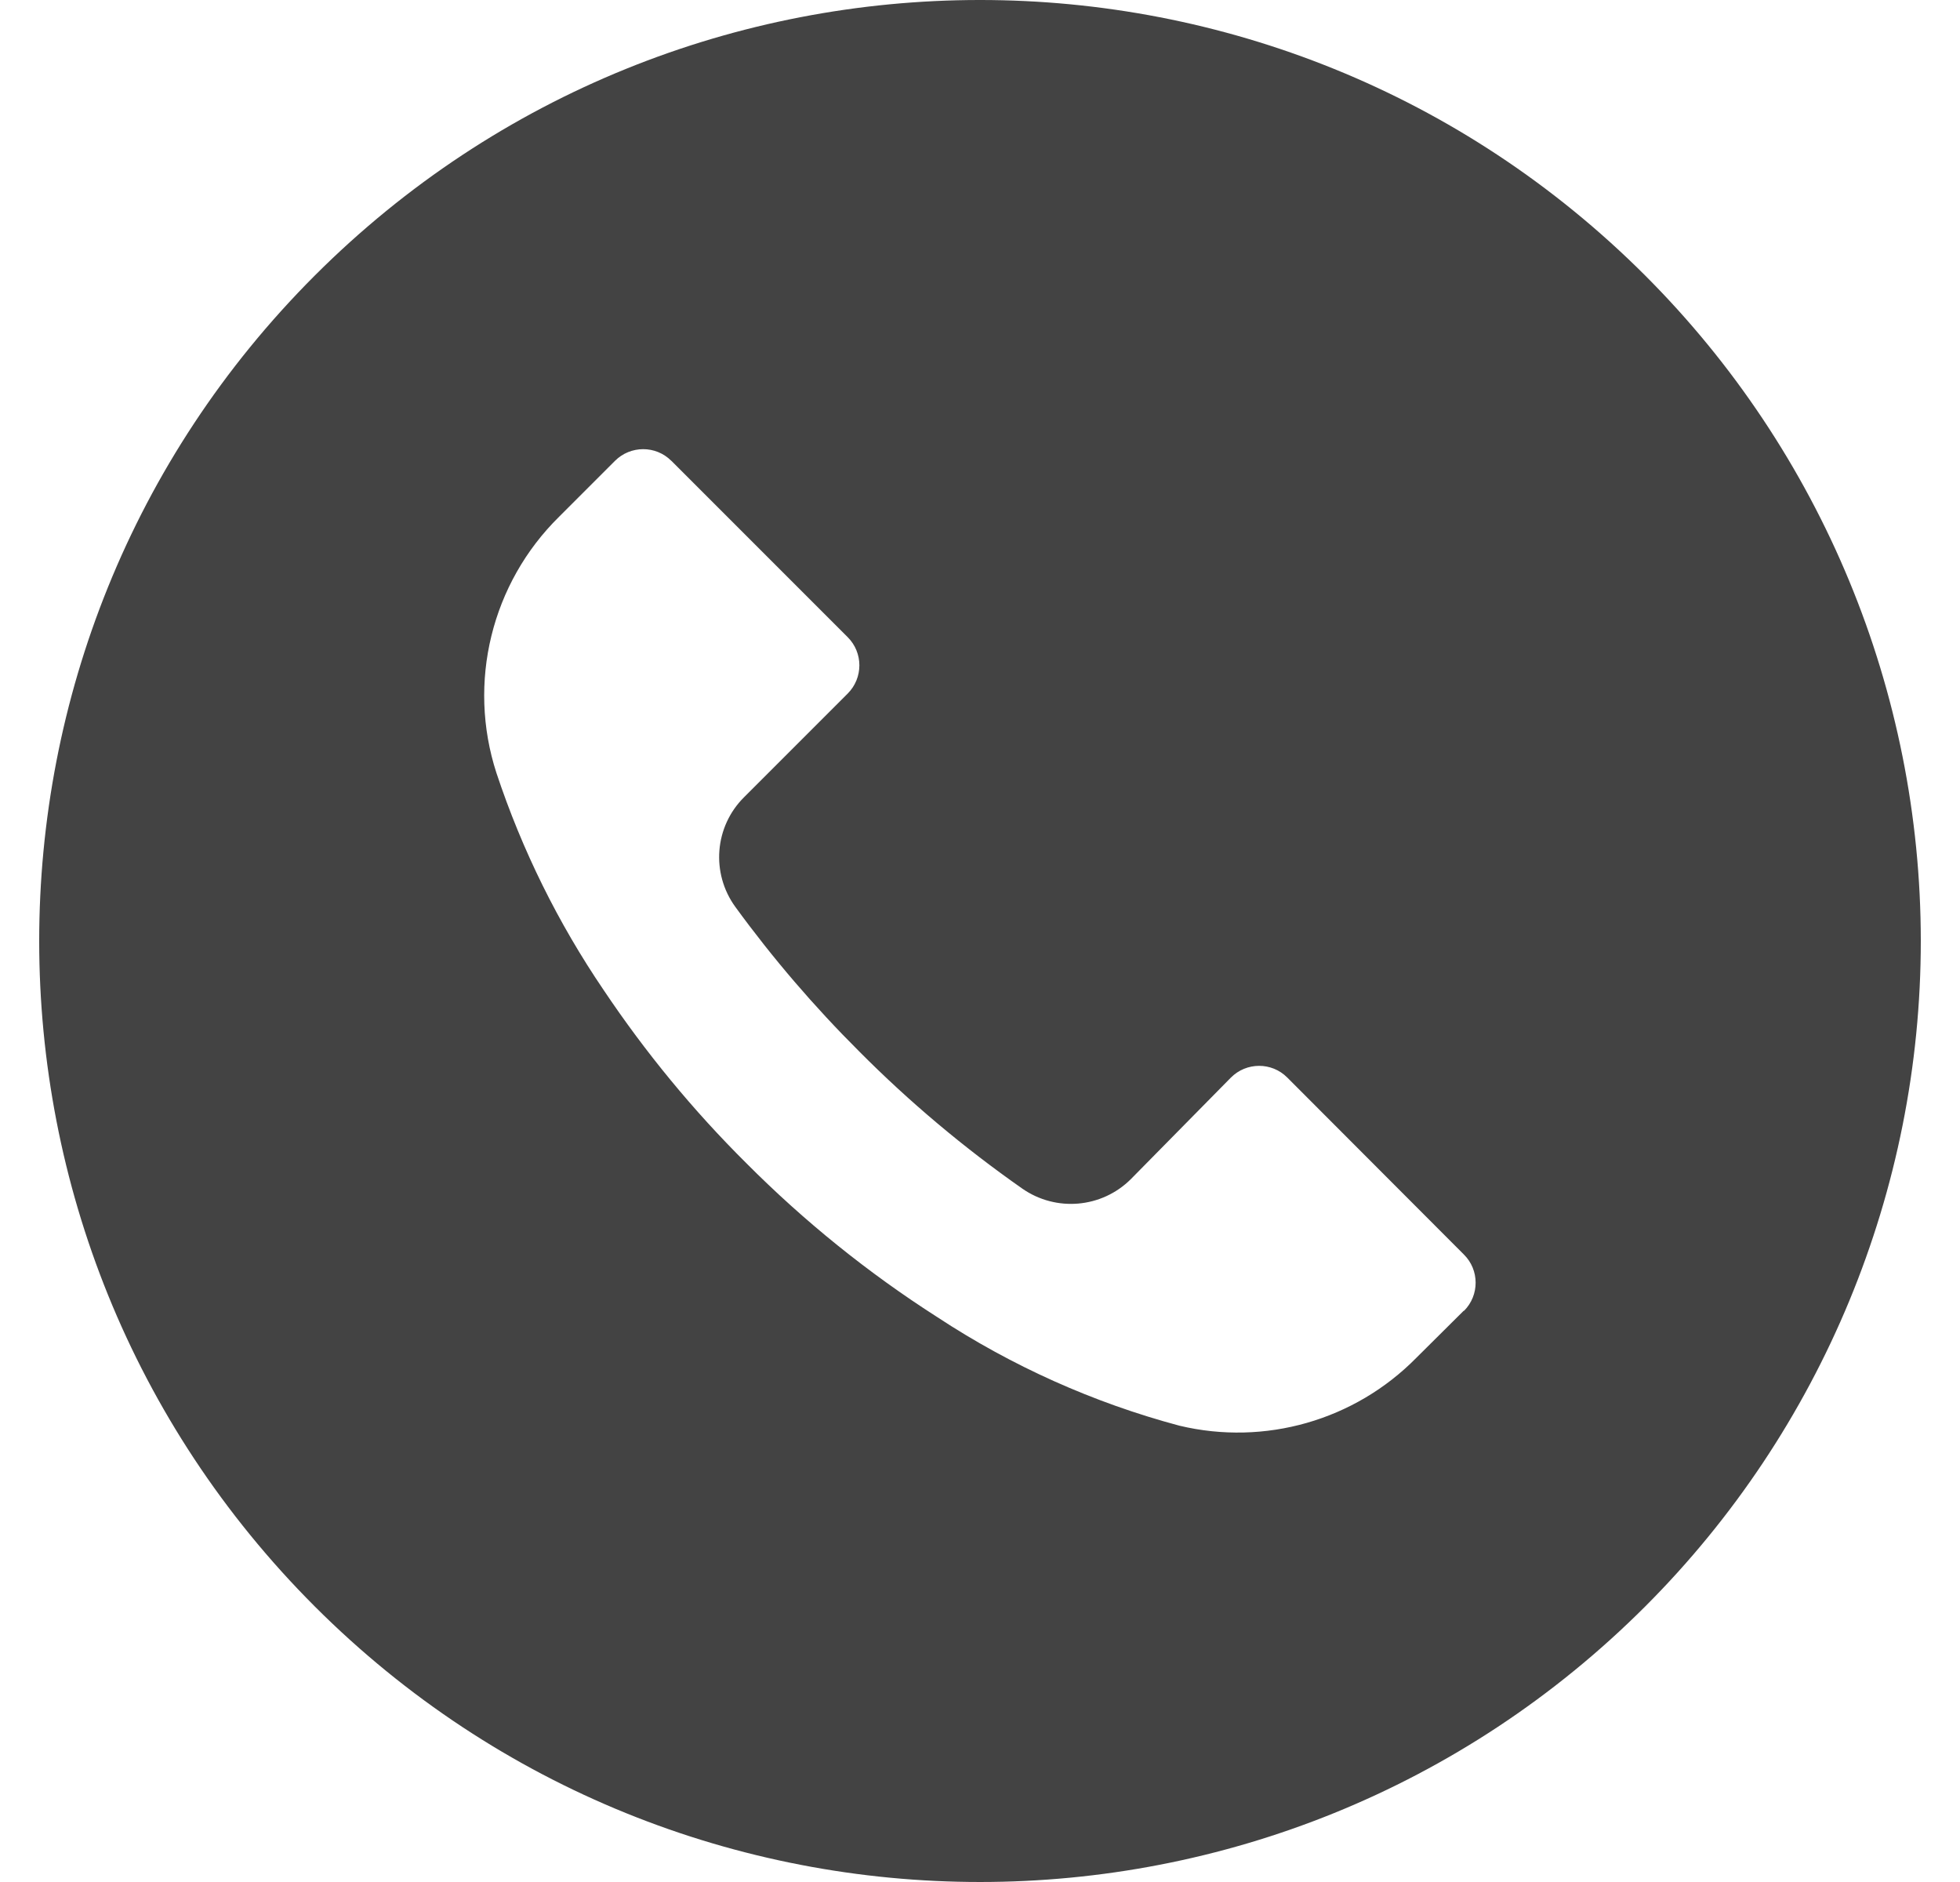 <svg width="25" height="24" viewBox="0 0 25 24" fill="none" xmlns="http://www.w3.org/2000/svg">
<g clip-path="url(#clip0_1_1317)">
<path d="M20.984 3.513C16.297 -1.172 8.699 -1.171 4.013 3.516C-0.672 8.203 -0.671 15.801 4.016 20.487C8.703 25.172 16.301 25.171 20.987 20.484C23.237 18.233 24.501 15.18 24.5 11.997C24.499 8.815 23.235 5.763 20.984 3.513ZM18.674 16.716C18.673 16.716 18.673 16.717 18.672 16.718V16.713L18.064 17.317C17.278 18.114 16.133 18.441 15.044 18.181C13.947 17.888 12.905 17.421 11.956 16.797C11.075 16.234 10.258 15.575 9.52 14.834C8.841 14.16 8.232 13.42 7.7 12.626C7.118 11.77 6.658 10.839 6.332 9.857C5.958 8.705 6.268 7.439 7.132 6.589L7.844 5.877C8.042 5.679 8.364 5.678 8.562 5.876C8.563 5.876 8.563 5.877 8.564 5.877L10.812 8.125C11.011 8.323 11.011 8.645 10.813 8.844C10.813 8.844 10.812 8.845 10.812 8.845L9.492 10.165C9.113 10.54 9.066 11.135 9.38 11.566C9.857 12.221 10.386 12.837 10.96 13.409C11.6 14.053 12.296 14.637 13.04 15.158C13.47 15.457 14.052 15.407 14.424 15.037L15.7 13.742C15.898 13.543 16.22 13.542 16.418 13.74C16.419 13.74 16.419 13.741 16.42 13.742L18.672 15.998C18.871 16.195 18.872 16.517 18.674 16.716Z" fill="#434343"/>
</g>
<defs>
<clipPath id="clip0_1_1317">
<rect width="24" height="24" fill="white" transform="translate(0.5)"/>
</clipPath>
</defs>
</svg>
